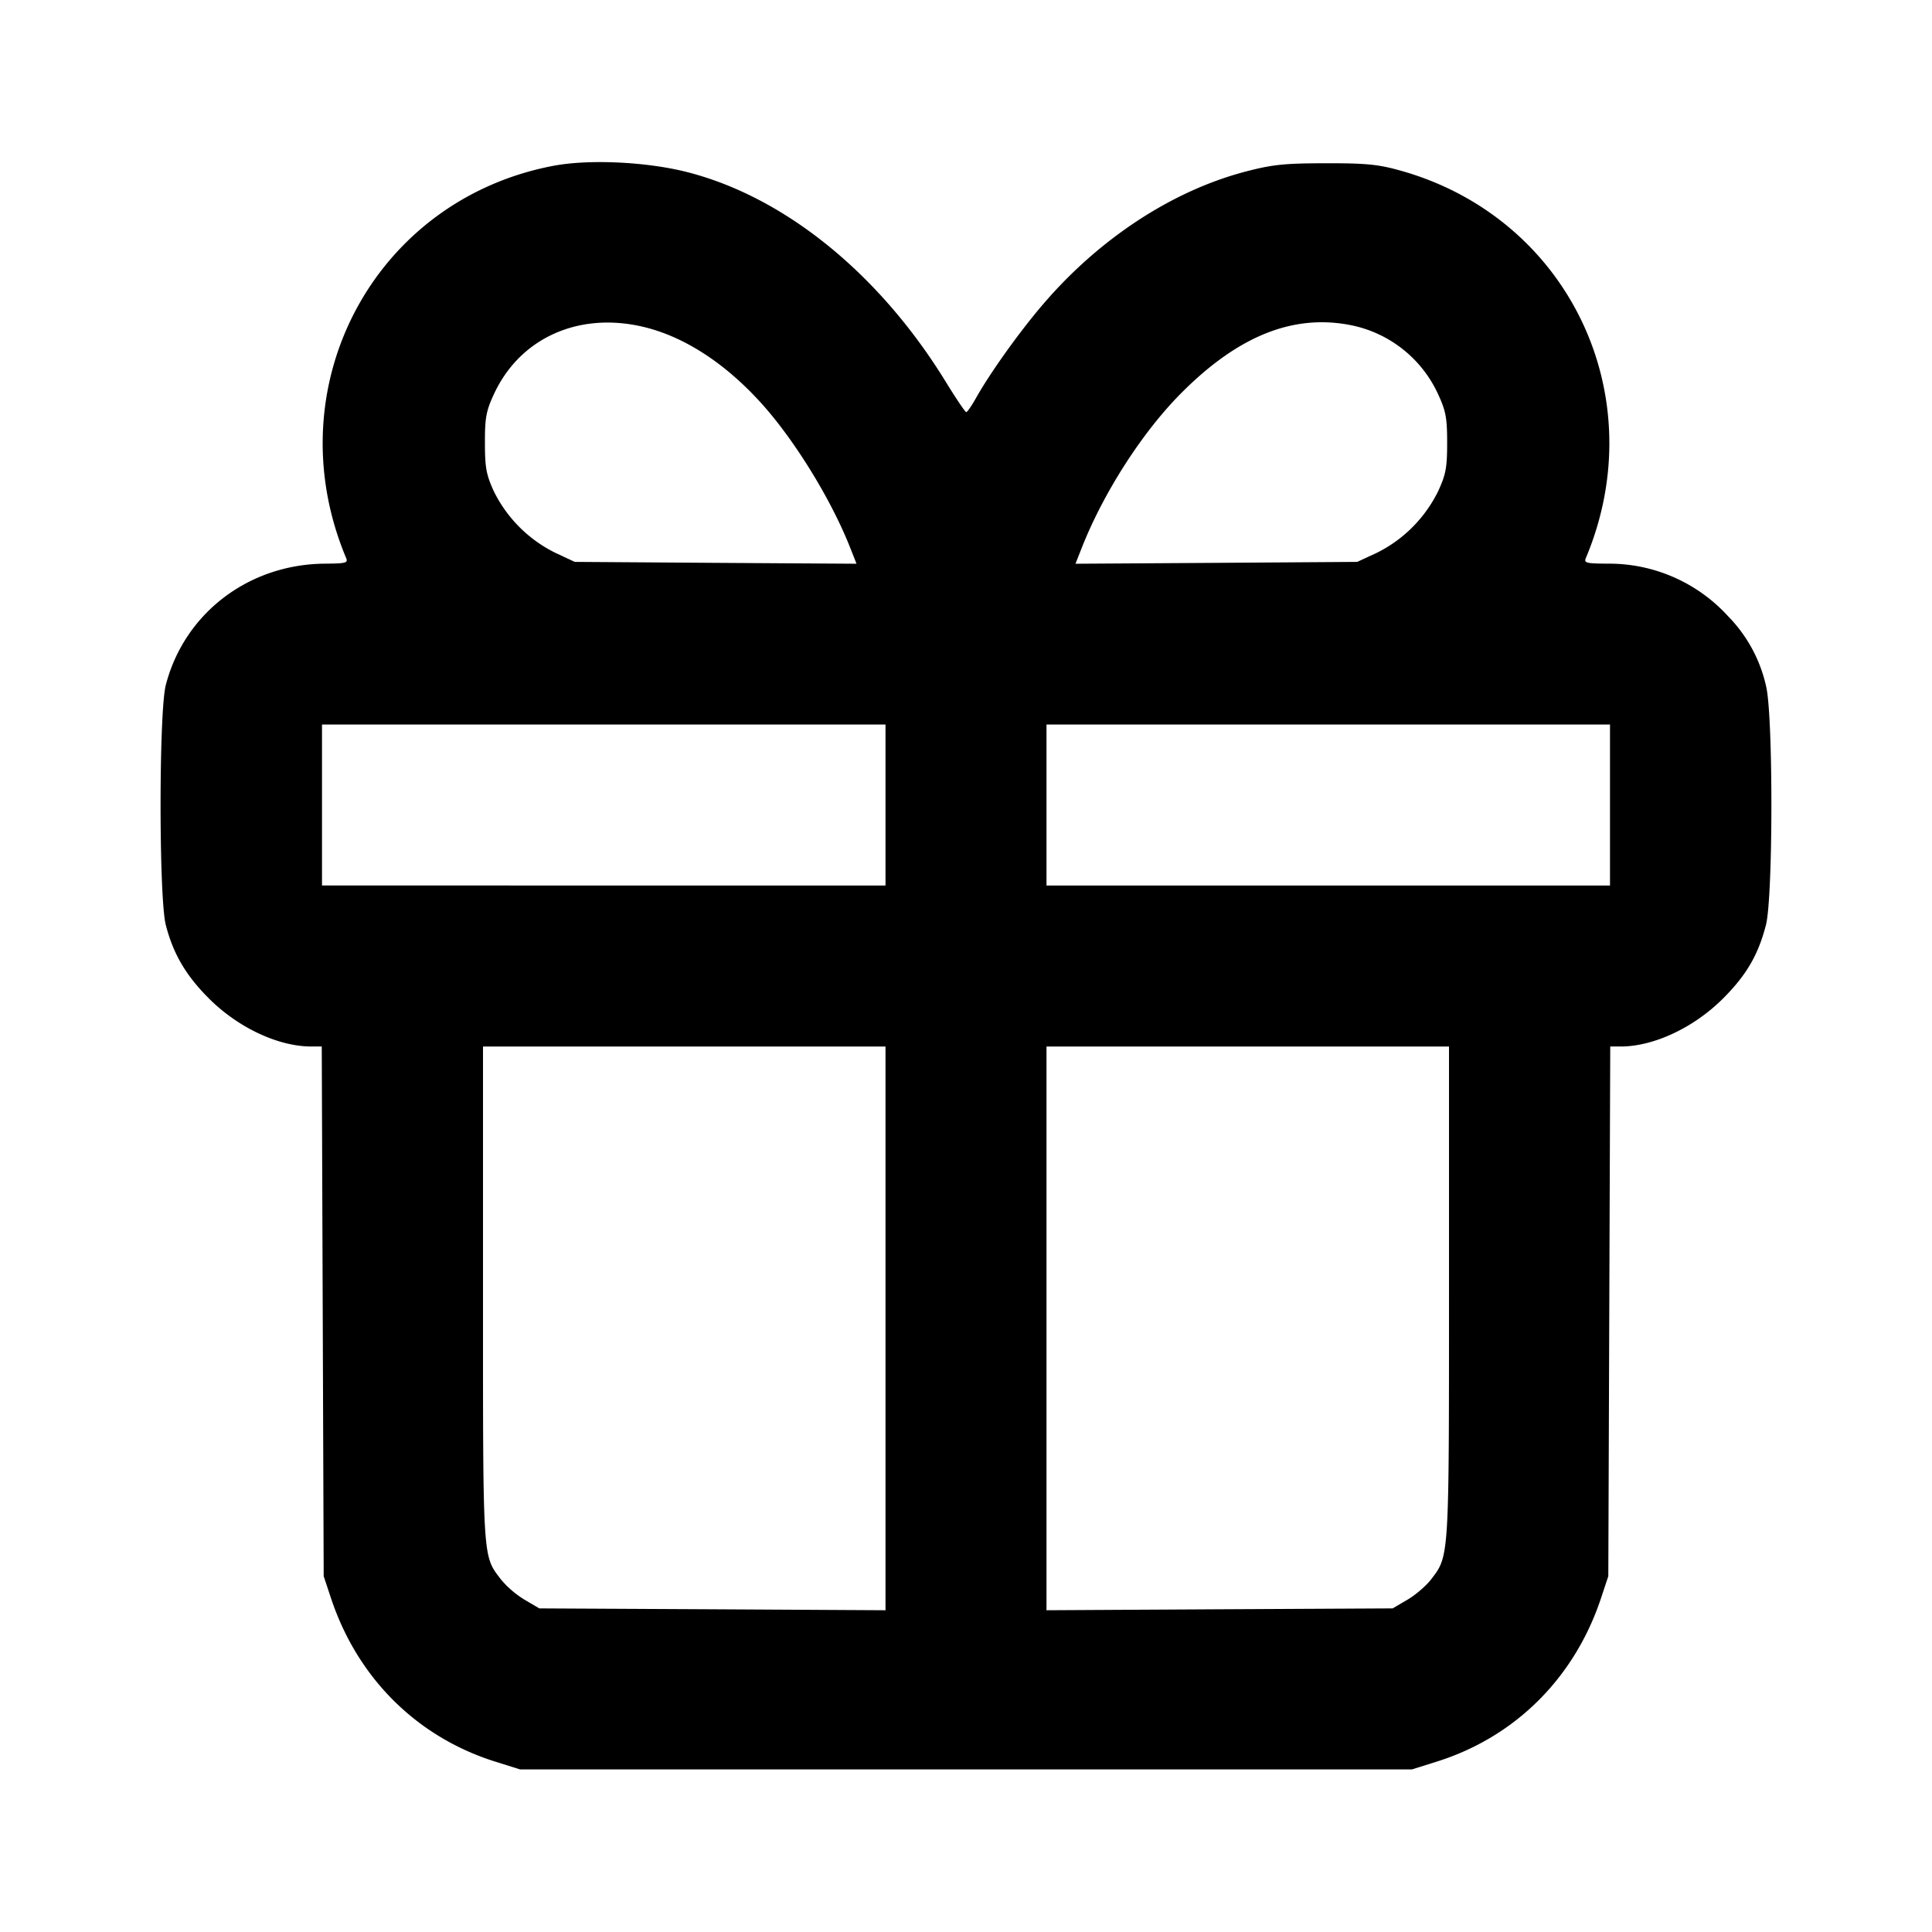 <svg xmlns="http://www.w3.org/2000/svg" width="24" height="24" fill="none" stroke="currentColor" stroke-linecap="round" stroke-linejoin="round" stroke-width="2"><path fill="#000" fill-rule="evenodd" stroke="none" d="M6.873 2.06c-2.233.425-3.462 2.751-2.574 4.87.027.063 0 .07-.265.072-.946.008-1.742.615-1.974 1.506-.087.331-.087 2.653 0 2.984.093.36.25.626.536.912.362.362.861.596 1.271.596h.13l.012 3.29.012 3.29.093.28c.331.99 1.07 1.722 2.046 2.026l.3.094h11.08l.3-.094c.976-.304 1.715-1.036 2.046-2.026l.093-.28.012-3.29.012-3.29h.13c.41 0 .909-.234 1.271-.596.29-.29.437-.541.533-.913.089-.342.091-2.588.003-2.962a1.8 1.8 0 0 0-.475-.876 2 2 0 0 0-1.499-.651c-.265-.002-.292-.009-.265-.072.847-2.021-.224-4.241-2.323-4.816-.263-.073-.422-.087-.918-.086-.514.001-.656.017-.993.105-.917.242-1.827.842-2.527 1.667-.293.345-.645.84-.819 1.15-.053.094-.106.17-.118.17-.013-.001-.125-.167-.25-.37-.826-1.348-2.004-2.304-3.22-2.613-.504-.128-1.219-.161-1.66-.077m1.117 2c.499.118 1 .439 1.449.929.419.457.882 1.206 1.122 1.814l.079.2-1.75-.011-1.75-.012-.24-.112a1.68 1.68 0 0 1-.765-.764c-.095-.208-.111-.296-.111-.604-.001-.309.015-.394.11-.6.321-.699 1.051-1.03 1.856-.84m8.818-.015a1.52 1.52 0 0 1 1.058.855c.095.206.111.292.111.6s-.016.394-.111.6a1.68 1.68 0 0 1-.762.767l-.244.113-1.75.012-1.75.011.079-.2c.271-.687.755-1.44 1.24-1.925.714-.716 1.405-.987 2.129-.833M11 10v1H4V9h7zm9 0v1h-7V9h7zm-9 6.501v3.502l-2.15-.012-2.15-.011-.184-.108a1.2 1.2 0 0 1-.291-.249C5.994 19.32 6 19.418 6 16.075V13h5zm7-.447c0 3.313.003 3.271-.221 3.564-.061.08-.194.195-.295.254l-.184.108-2.15.011-2.15.012V13h5z"/></svg>